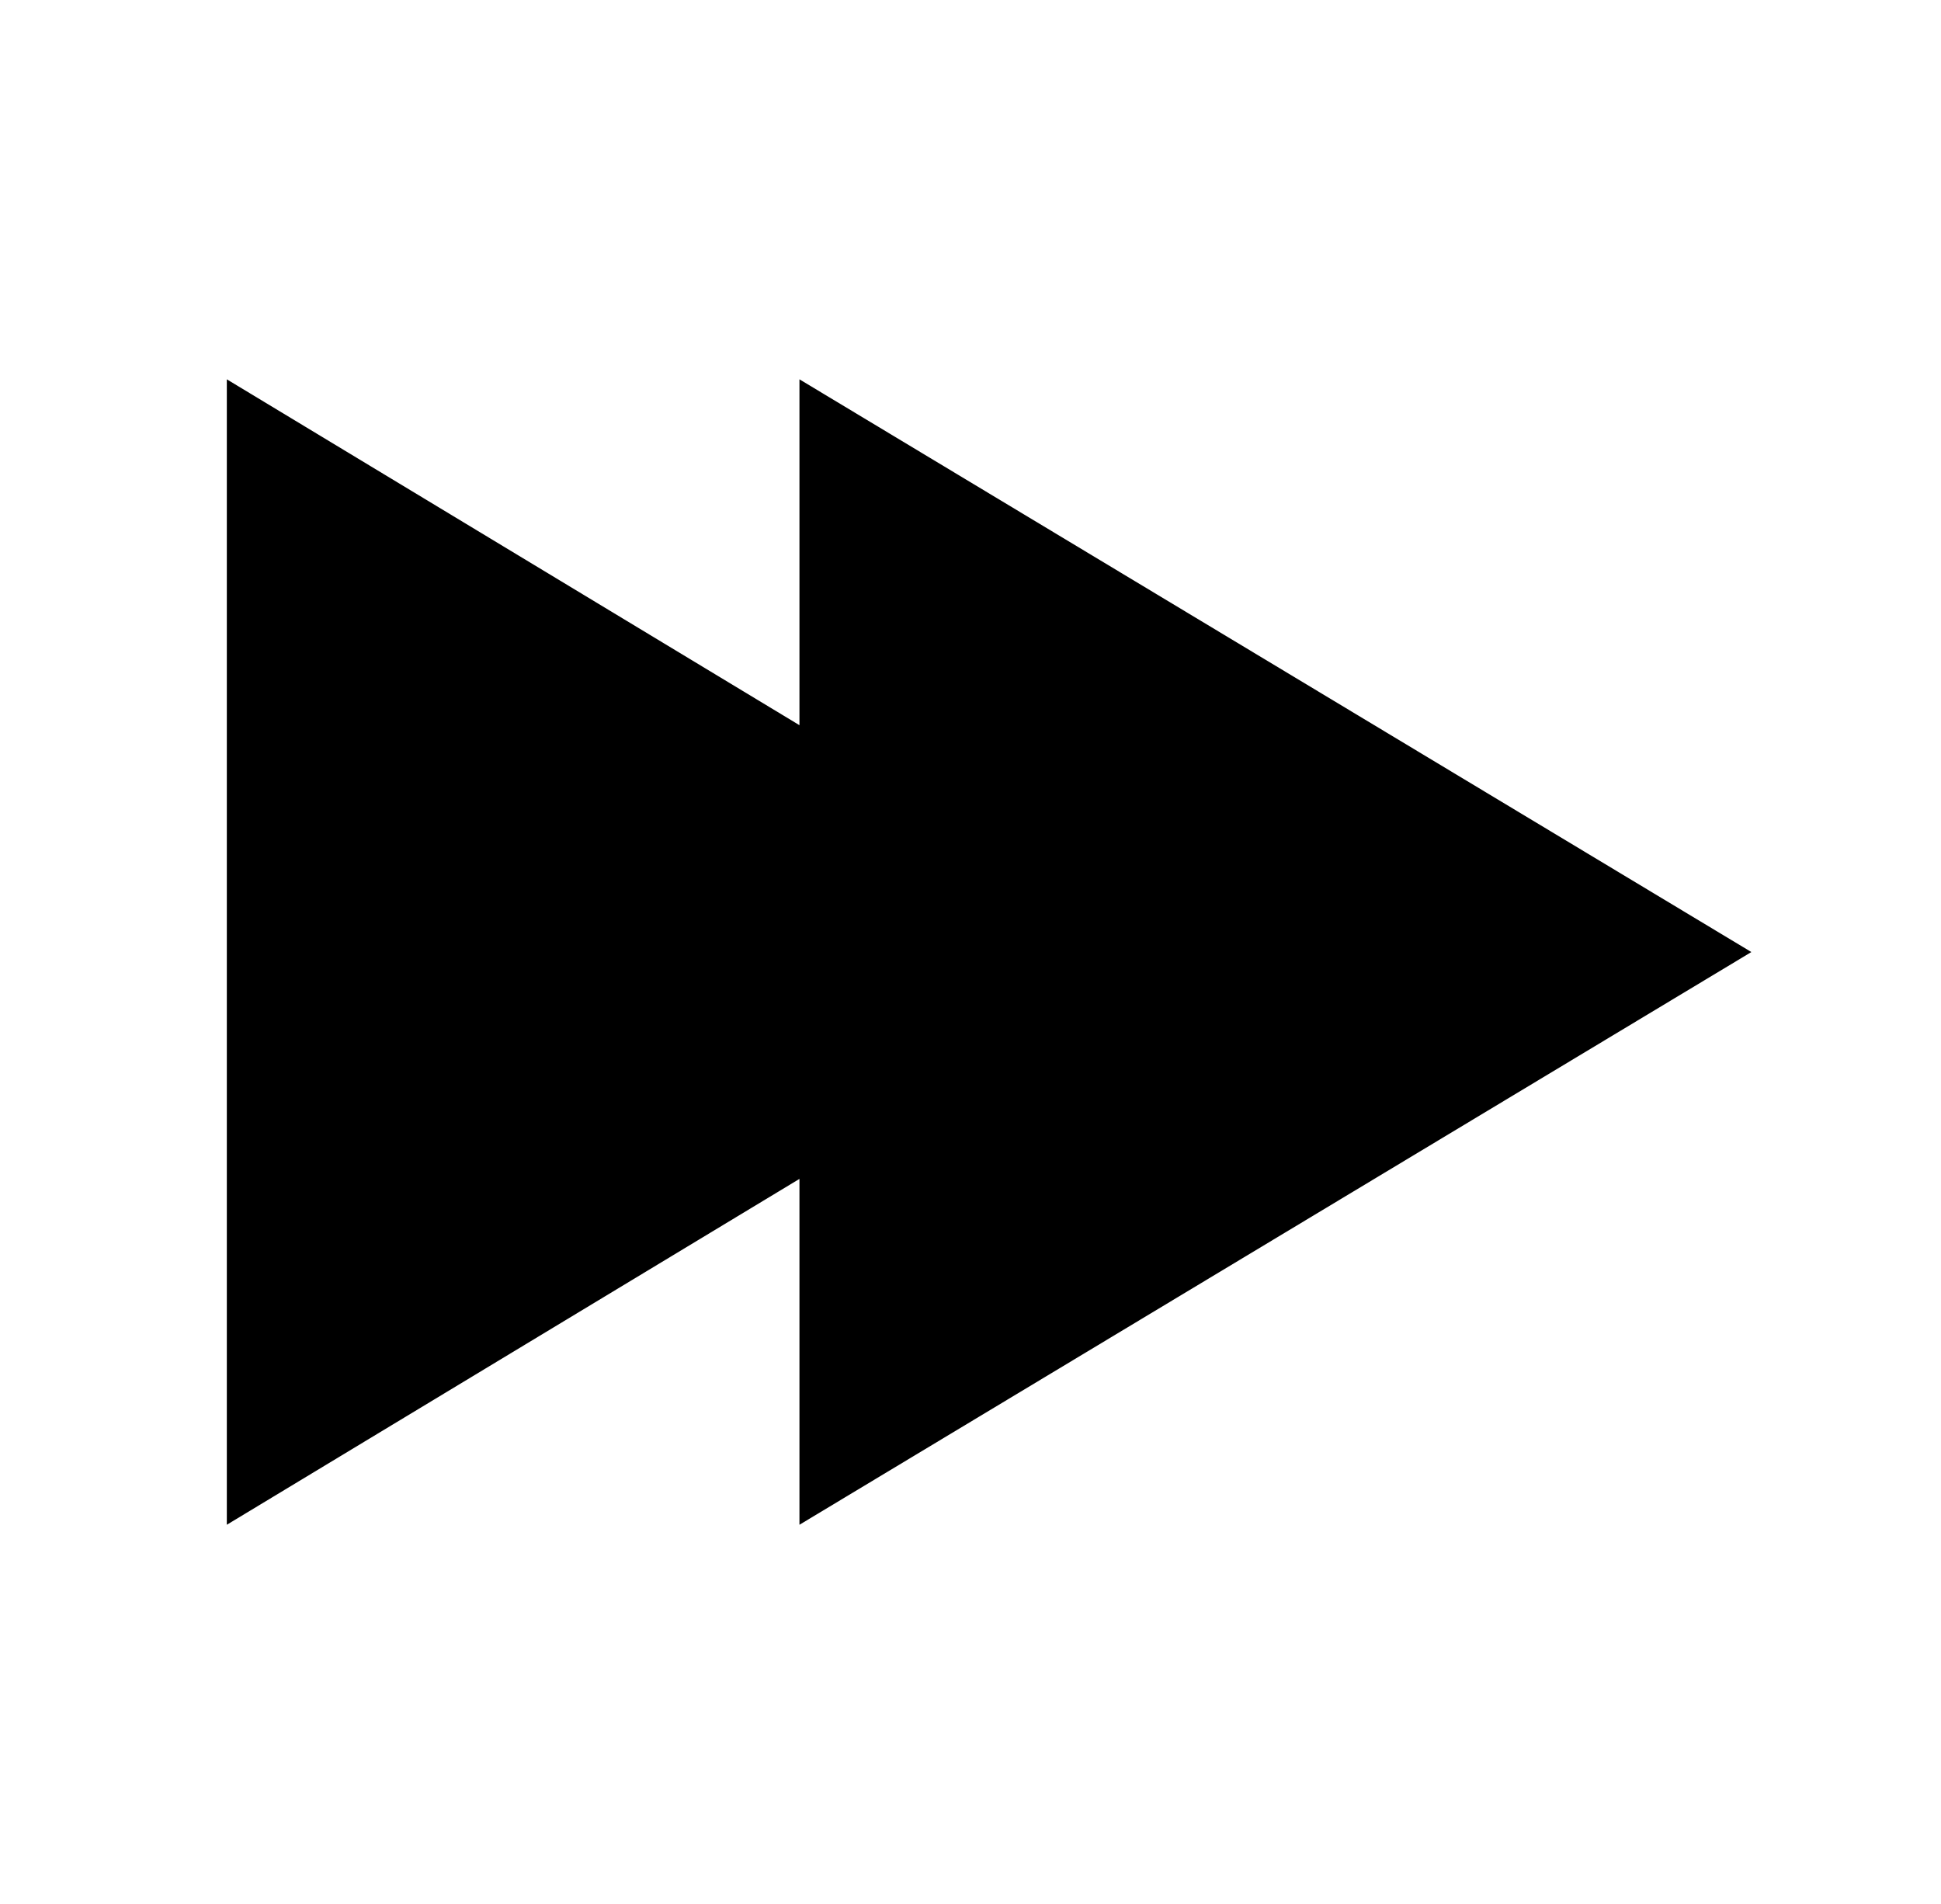 
<svg xmlns="http://www.w3.org/2000/svg" xmlns:xlink="http://www.w3.org/1999/xlink" version="1.1" viewBox="-10 0 522 512">
   <path fill="currentColor"
d="M461 256l-256 154v-93l-154 93v-308l154 93v-93z" />
</svg>
